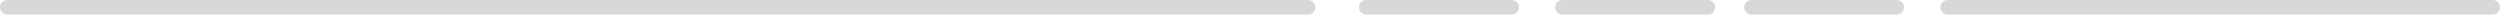 <svg xmlns="http://www.w3.org/2000/svg" width="344" height="2" viewBox="0 0 344 2">
  <path fill="#D8D8D8" fill-rule="evenodd" d="M1,0 L180,0 C180.552,-1.01453063e-16 181,0.448 181,1 C181,1.552 180.552,2 180,2 L1,2 C0.448,2 6.76353751e-17,1.552 0,1 C-6.76353751e-17,0.448 0.448,1.01453063e-16 1,0 Z M268,0 L343,0 C343.552,-1.01453063e-16 344,0.448 344,1 C344,1.552 343.552,2 343,2 L268,2 C267.448,2 267,1.552 267,1 C267,0.448 267.448,3.23497668e-16 268,2.22044605e-16 Z M215,0 L235,0 C235.552,-1.01453063e-16 236,0.448 236,1 C236,1.552 235.552,2 235,2 L215,2 C214.448,2 214,1.552 214,1 C214,0.448 214.448,1.01453063e-16 215,0 Z M241,0 L261,0 C261.552,-1.01453063e-16 262,0.448 262,1 C262,1.552 261.552,2 261,2 L241,2 C240.448,2 240,1.552 240,1 C240,0.448 240.448,1.01453063e-16 241,0 Z M188,0 L208,0 C208.552,-1.01453063e-16 209,0.448 209,1 C209,1.552 208.552,2 208,2 L188,2 C187.448,2 187,1.552 187,1 C187,0.448 187.448,1.01453063e-16 188,0 Z"/>
</svg>
